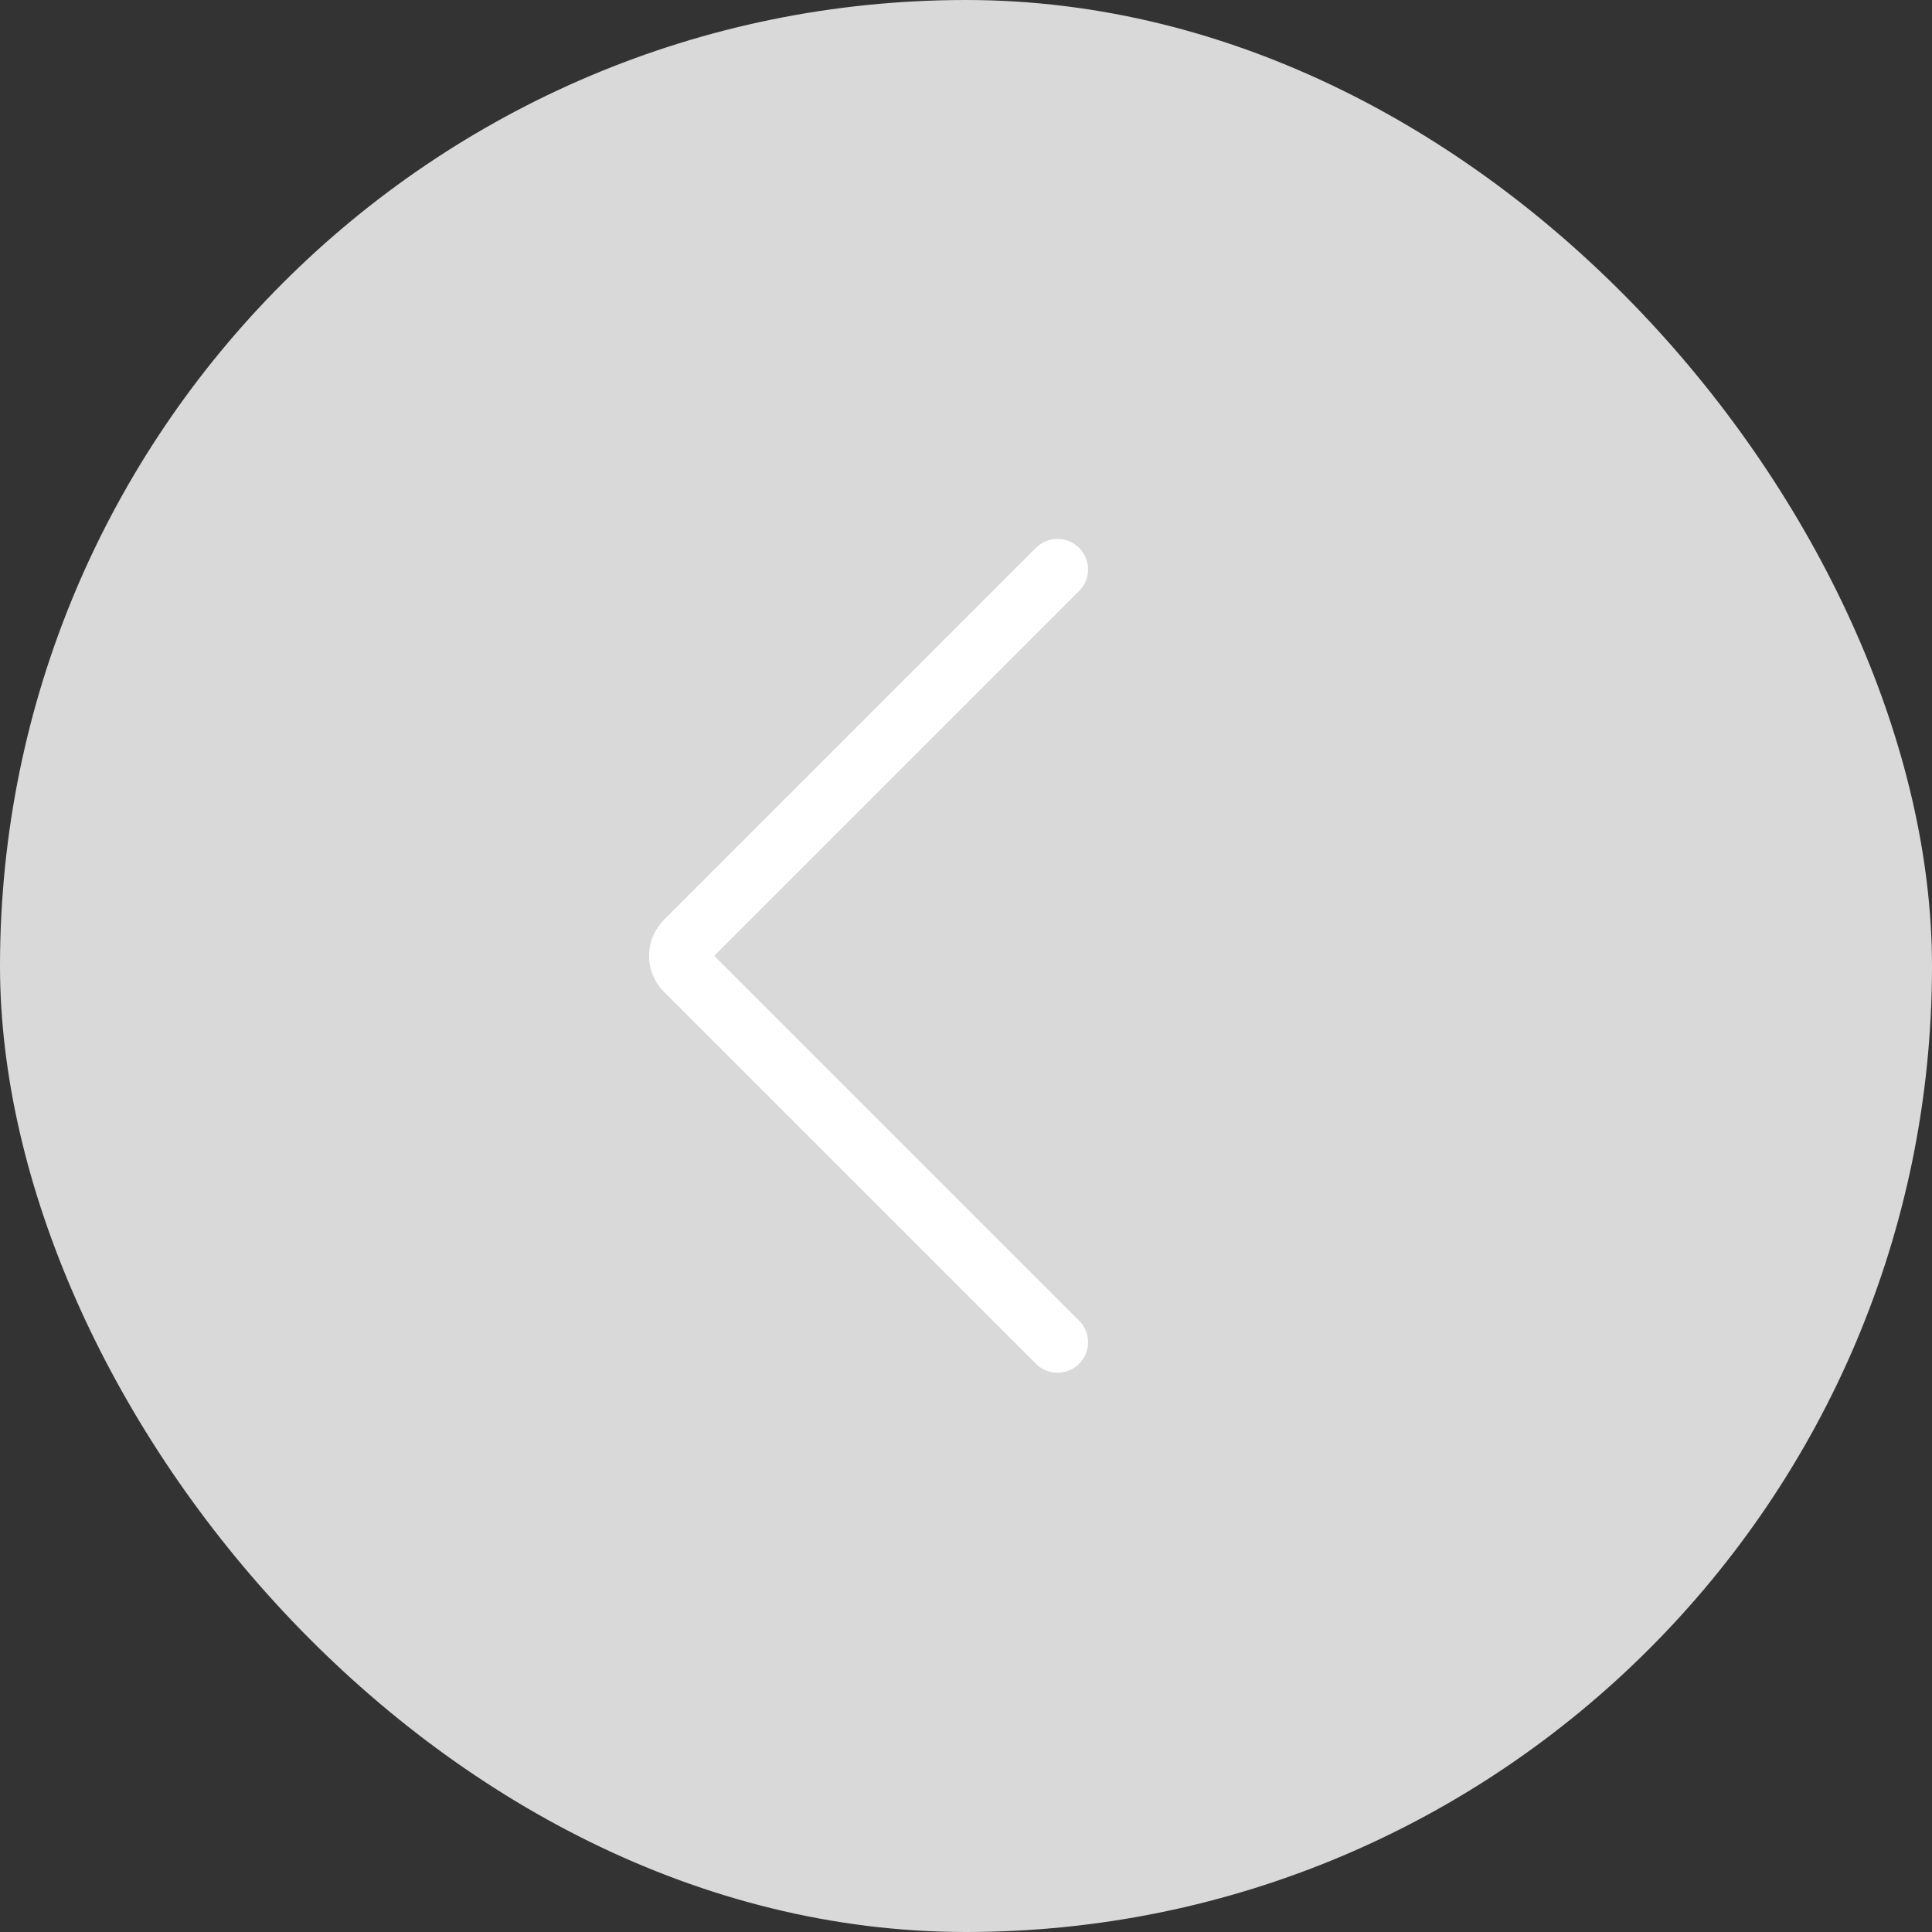 <svg width="95" height="95" viewBox="0 0 95 95" fill="none" xmlns="http://www.w3.org/2000/svg">
<rect x="0" y="0" width="95" height="95" fill="#333333" stroke="none"/>
<rect width="95" height="95" rx="47.5" fill="#D9D9D9"/>
<path d="M52 66L33.707 47.707C33.317 47.317 33.317 46.683 33.707 46.293L52 28" stroke="white" stroke-width="3" stroke-linecap="round"/>
</svg>
